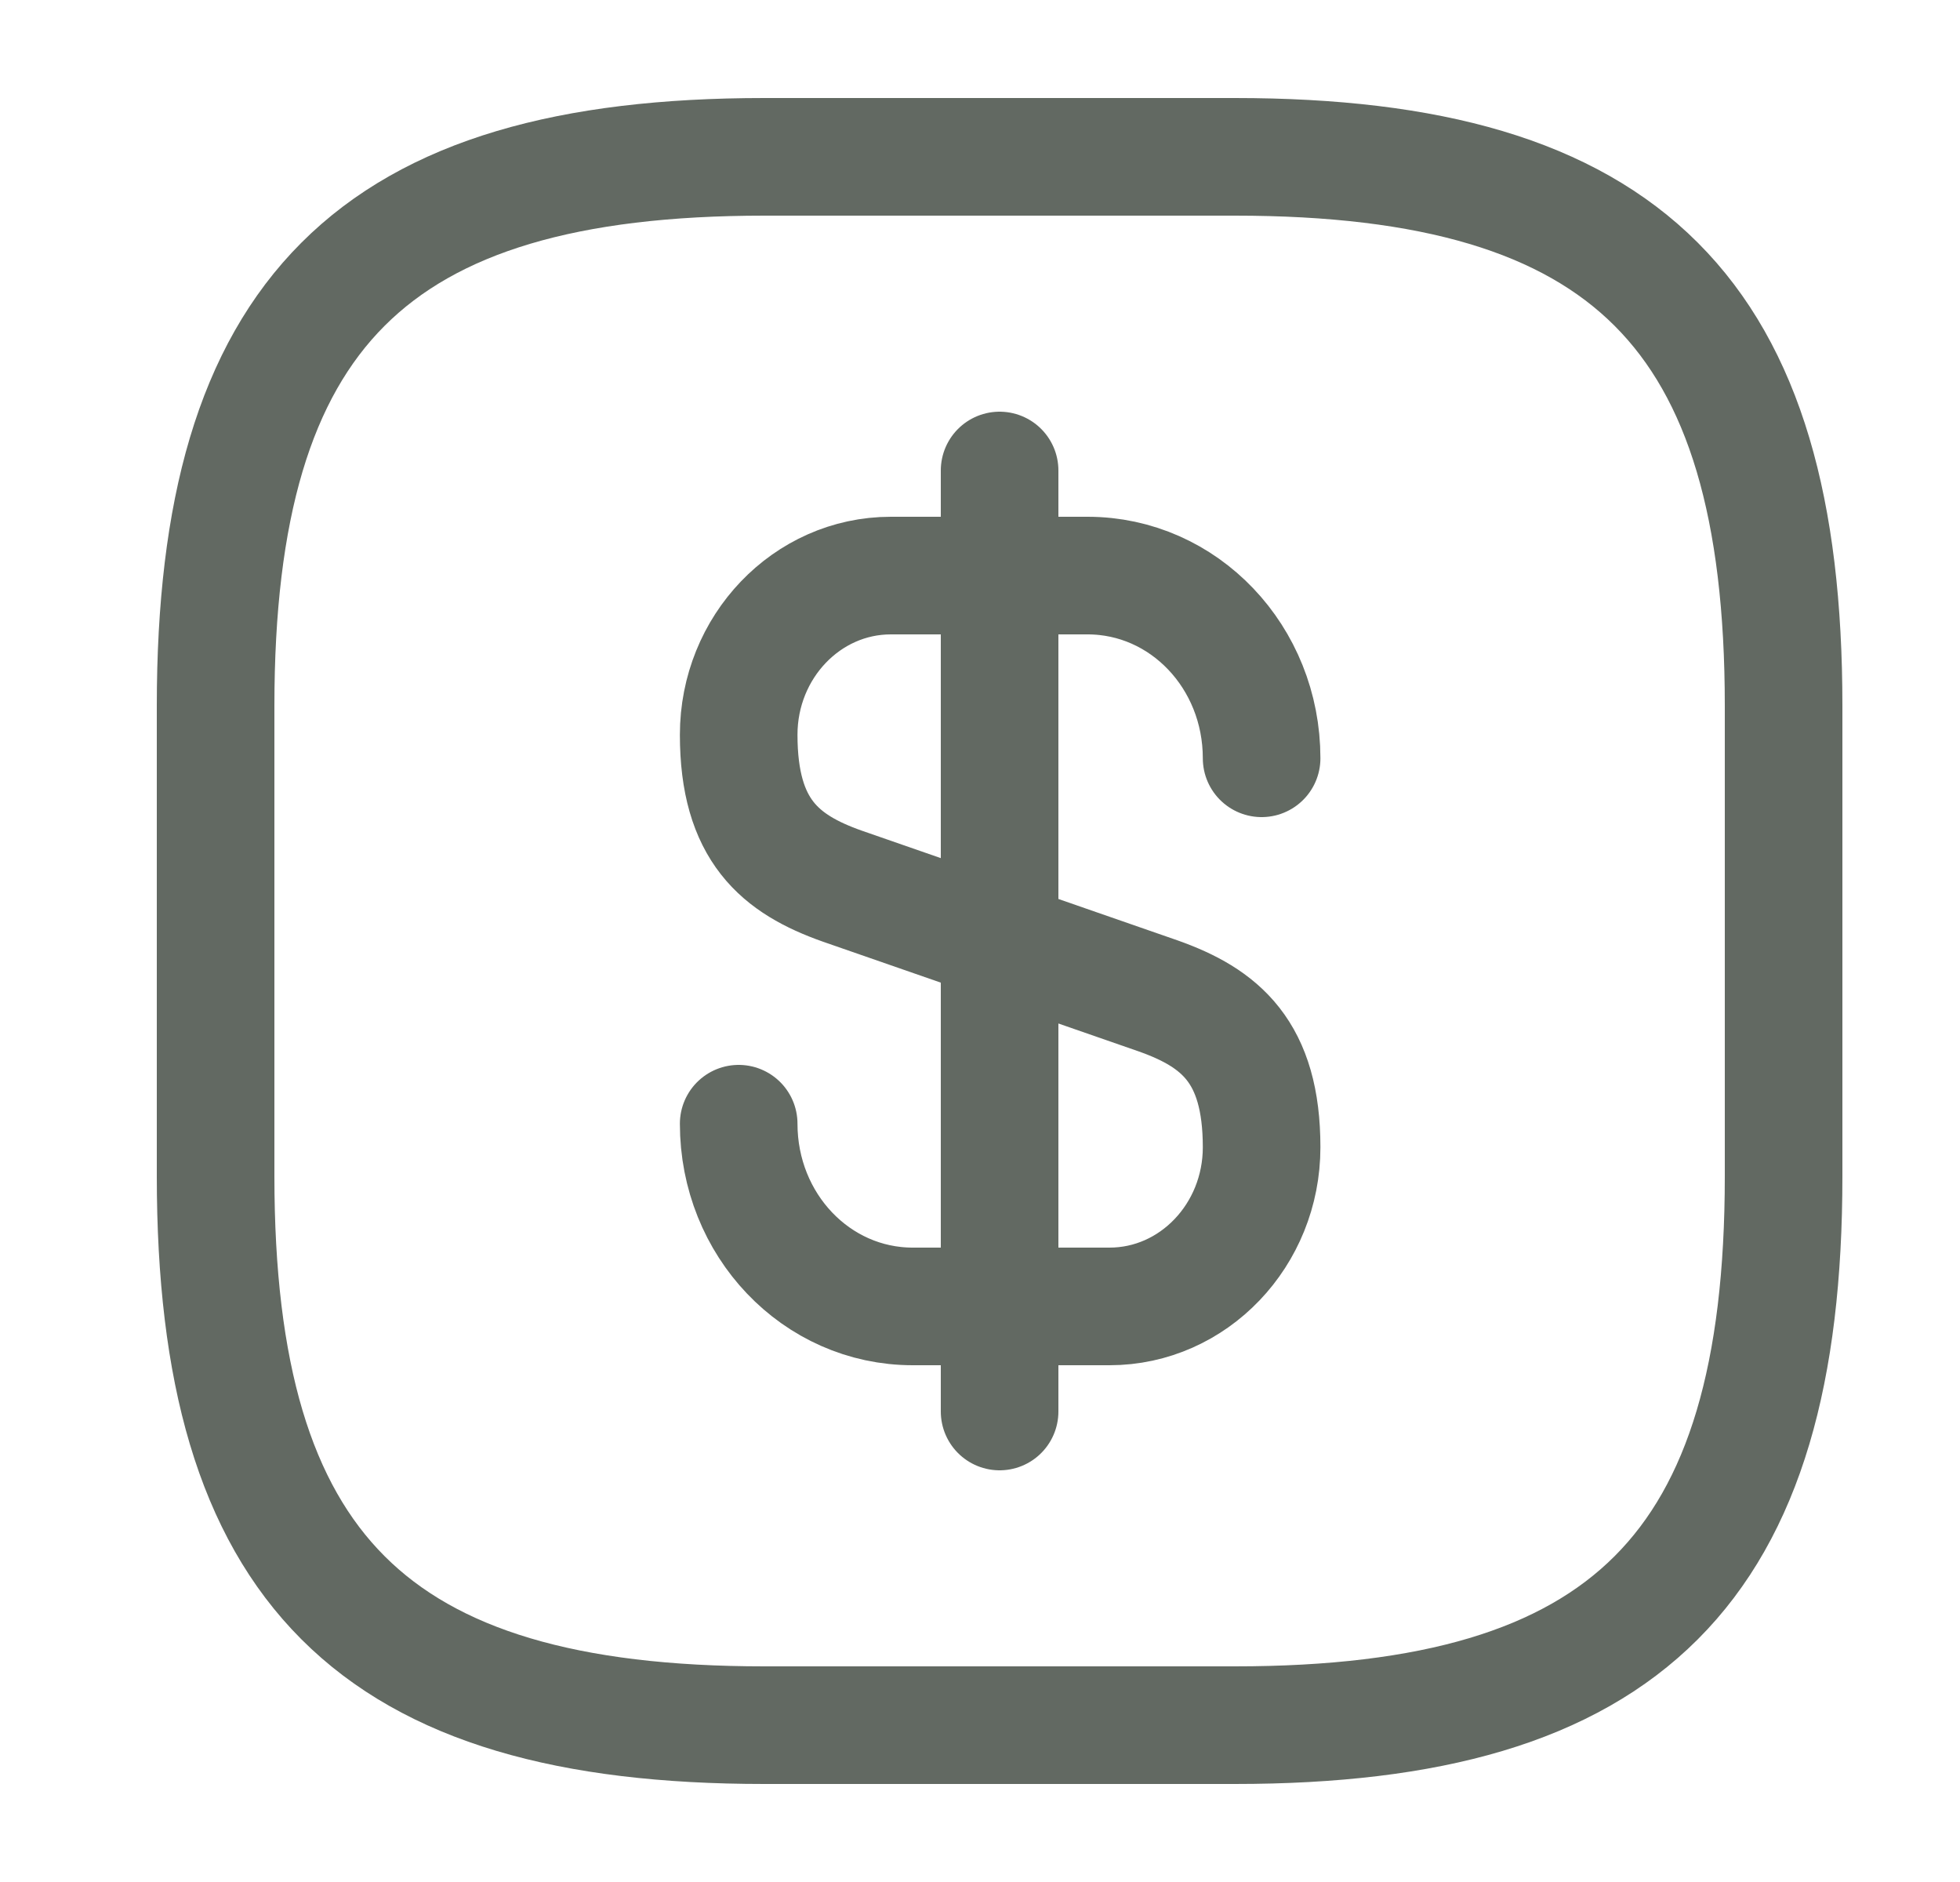 <svg width="25" height="24" viewBox="0 0 25 24" fill="none" xmlns="http://www.w3.org/2000/svg">
<path d="M9.422 14.33C9.422 15.62 10.412 16.66 11.642 16.66H14.152C15.222 16.66 16.092 15.75 16.092 14.63C16.092 13.41 15.562 12.98 14.772 12.7L10.742 11.3C9.952 11.02 9.422 10.59 9.422 9.37C9.422 8.25 10.292 7.34 11.362 7.34H13.872C15.102 7.34 16.092 8.38 16.092 9.67M12.75 6V18M15.75 22H9.75C4.75 22 2.75 20 2.75 15V9C2.75 4 4.75 2 9.75 2H15.75C20.75 2 22.75 4 22.75 9V15C22.75 20 20.75 22 15.75 22Z" stroke="#626962" stroke-width="1.5" stroke-linecap="round" stroke-linejoin="round"/>
</svg>
